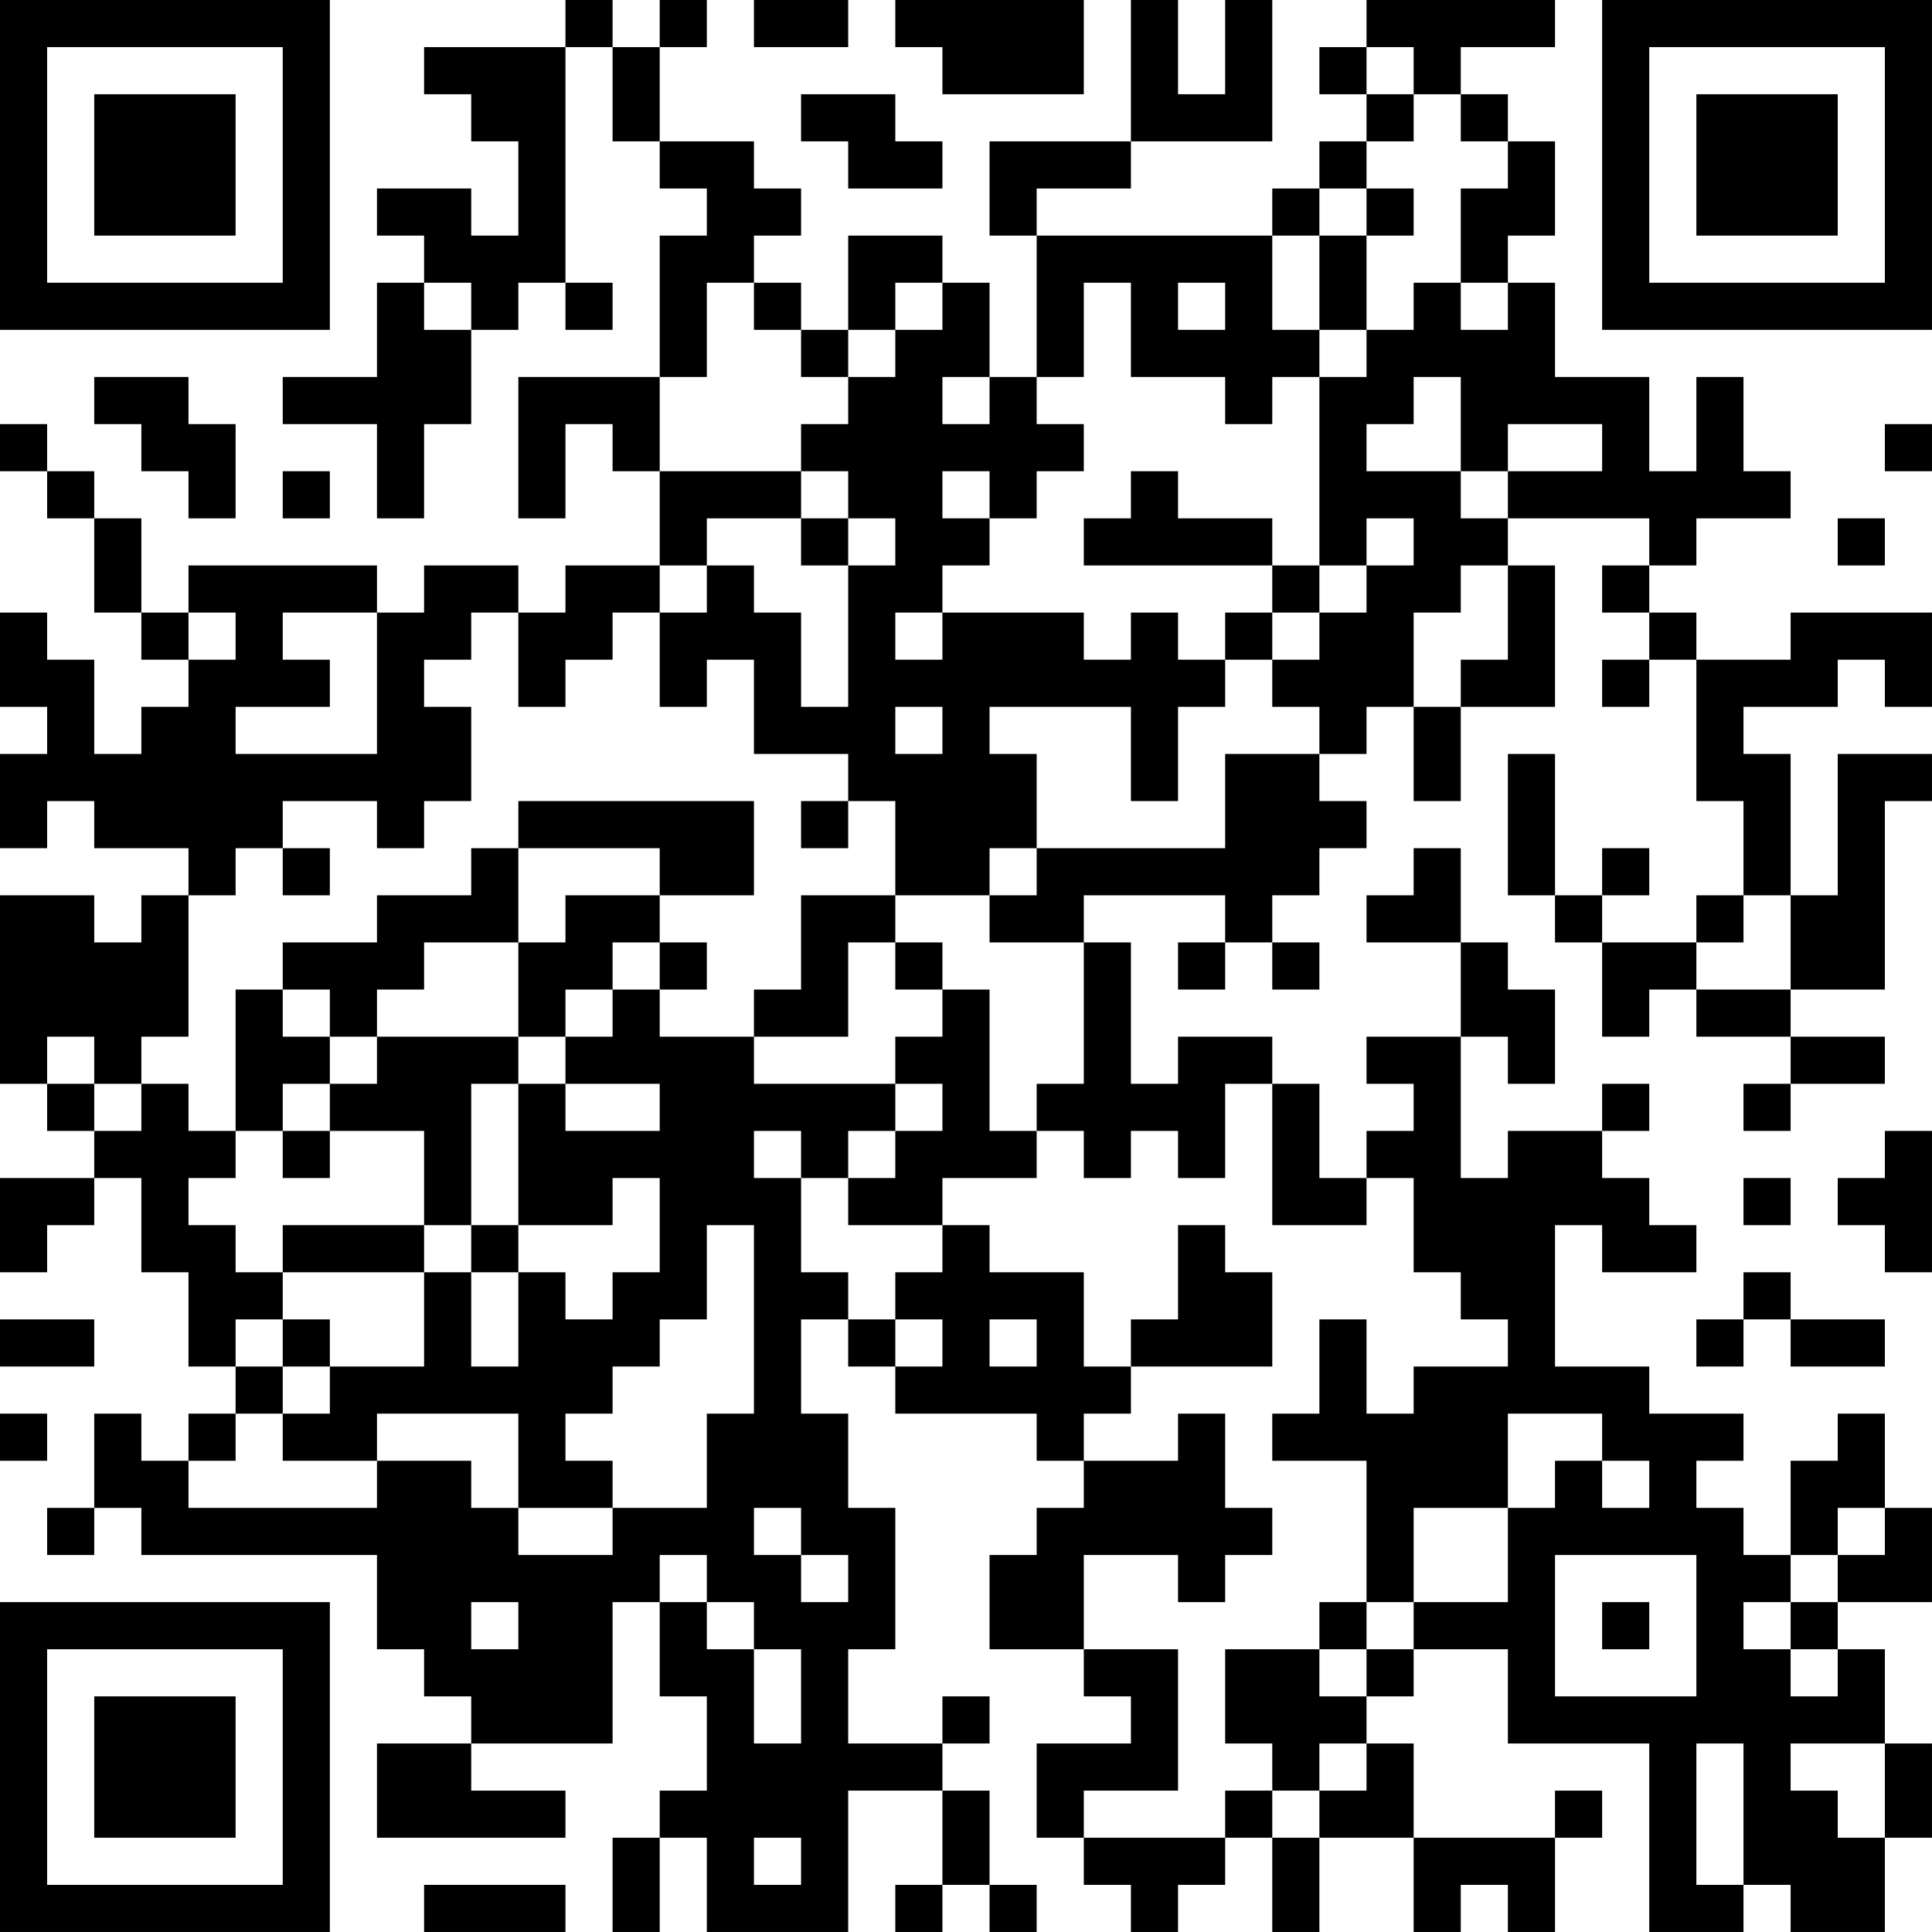 <?xml version="1.0" encoding="UTF-8"?>
<svg xmlns="http://www.w3.org/2000/svg" version="1.1" width="200" height="200" viewBox="0 0 200 200"><rect x="0" y="0" width="200" height="200" fill="#ffffff"/><g transform="scale(4.878)"><g transform="translate(0,0)"><path fill-rule="evenodd" d="M12 0L12 1L9 1L9 2L10 2L10 3L11 3L11 5L10 5L10 4L8 4L8 5L9 5L9 6L8 6L8 8L6 8L6 9L8 9L8 11L9 11L9 9L10 9L10 7L11 7L11 6L12 6L12 7L13 7L13 6L12 6L12 1L13 1L13 3L14 3L14 4L15 4L15 5L14 5L14 8L11 8L11 11L12 11L12 9L13 9L13 10L14 10L14 12L12 12L12 13L11 13L11 12L9 12L9 13L8 13L8 12L4 12L4 13L3 13L3 11L2 11L2 10L1 10L1 9L0 9L0 10L1 10L1 11L2 11L2 13L3 13L3 14L4 14L4 15L3 15L3 16L2 16L2 14L1 14L1 13L0 13L0 15L1 15L1 16L0 16L0 18L1 18L1 17L2 17L2 18L4 18L4 19L3 19L3 20L2 20L2 19L0 19L0 23L1 23L1 24L2 24L2 25L0 25L0 27L1 27L1 26L2 26L2 25L3 25L3 27L4 27L4 29L5 29L5 30L4 30L4 31L3 31L3 30L2 30L2 32L1 32L1 33L2 33L2 32L3 32L3 33L8 33L8 35L9 35L9 36L10 36L10 37L8 37L8 39L12 39L12 38L10 38L10 37L13 37L13 34L14 34L14 36L15 36L15 38L14 38L14 39L13 39L13 41L14 41L14 39L15 39L15 41L18 41L18 38L20 38L20 40L19 40L19 41L20 41L20 40L21 40L21 41L22 41L22 40L21 40L21 38L20 38L20 37L21 37L21 36L20 36L20 37L18 37L18 35L19 35L19 32L18 32L18 30L17 30L17 28L18 28L18 29L19 29L19 30L22 30L22 31L23 31L23 32L22 32L22 33L21 33L21 35L23 35L23 36L24 36L24 37L22 37L22 39L23 39L23 40L24 40L24 41L25 41L25 40L26 40L26 39L27 39L27 41L28 41L28 39L30 39L30 41L31 41L31 40L32 40L32 41L33 41L33 39L34 39L34 38L33 38L33 39L30 39L30 37L29 37L29 36L30 36L30 35L32 35L32 37L35 37L35 41L37 41L37 40L38 40L38 41L40 41L40 39L41 39L41 37L40 37L40 35L39 35L39 34L41 34L41 32L40 32L40 30L39 30L39 31L38 31L38 33L37 33L37 32L36 32L36 31L37 31L37 30L35 30L35 29L33 29L33 26L34 26L34 27L36 27L36 26L35 26L35 25L34 25L34 24L35 24L35 23L34 23L34 24L32 24L32 25L31 25L31 22L32 22L32 23L33 23L33 21L32 21L32 20L31 20L31 18L30 18L30 19L29 19L29 20L31 20L31 22L29 22L29 23L30 23L30 24L29 24L29 25L28 25L28 23L27 23L27 22L25 22L25 23L24 23L24 20L23 20L23 19L26 19L26 20L25 20L25 21L26 21L26 20L27 20L27 21L28 21L28 20L27 20L27 19L28 19L28 18L29 18L29 17L28 17L28 16L29 16L29 15L30 15L30 17L31 17L31 15L33 15L33 12L32 12L32 11L35 11L35 12L34 12L34 13L35 13L35 14L34 14L34 15L35 15L35 14L36 14L36 17L37 17L37 19L36 19L36 20L34 20L34 19L35 19L35 18L34 18L34 19L33 19L33 16L32 16L32 19L33 19L33 20L34 20L34 22L35 22L35 21L36 21L36 22L38 22L38 23L37 23L37 24L38 24L38 23L40 23L40 22L38 22L38 21L40 21L40 17L41 17L41 16L39 16L39 19L38 19L38 16L37 16L37 15L39 15L39 14L40 14L40 15L41 15L41 13L38 13L38 14L36 14L36 13L35 13L35 12L36 12L36 11L38 11L38 10L37 10L37 8L36 8L36 10L35 10L35 8L33 8L33 6L32 6L32 5L33 5L33 3L32 3L32 2L31 2L31 1L33 1L33 0L29 0L29 1L28 1L28 2L29 2L29 3L28 3L28 4L27 4L27 5L22 5L22 4L24 4L24 3L27 3L27 0L26 0L26 2L25 2L25 0L24 0L24 3L21 3L21 5L22 5L22 8L21 8L21 6L20 6L20 5L18 5L18 7L17 7L17 6L16 6L16 5L17 5L17 4L16 4L16 3L14 3L14 1L15 1L15 0L14 0L14 1L13 1L13 0ZM16 0L16 1L18 1L18 0ZM19 0L19 1L20 1L20 2L23 2L23 0ZM29 1L29 2L30 2L30 3L29 3L29 4L28 4L28 5L27 5L27 7L28 7L28 8L27 8L27 9L26 9L26 8L24 8L24 6L23 6L23 8L22 8L22 9L23 9L23 10L22 10L22 11L21 11L21 10L20 10L20 11L21 11L21 12L20 12L20 13L19 13L19 14L20 14L20 13L23 13L23 14L24 14L24 13L25 13L25 14L26 14L26 15L25 15L25 17L24 17L24 15L21 15L21 16L22 16L22 18L21 18L21 19L19 19L19 17L18 17L18 16L16 16L16 14L15 14L15 15L14 15L14 13L15 13L15 12L16 12L16 13L17 13L17 15L18 15L18 12L19 12L19 11L18 11L18 10L17 10L17 9L18 9L18 8L19 8L19 7L20 7L20 6L19 6L19 7L18 7L18 8L17 8L17 7L16 7L16 6L15 6L15 8L14 8L14 10L17 10L17 11L15 11L15 12L14 12L14 13L13 13L13 14L12 14L12 15L11 15L11 13L10 13L10 14L9 14L9 15L10 15L10 17L9 17L9 18L8 18L8 17L6 17L6 18L5 18L5 19L4 19L4 22L3 22L3 23L2 23L2 22L1 22L1 23L2 23L2 24L3 24L3 23L4 23L4 24L5 24L5 25L4 25L4 26L5 26L5 27L6 27L6 28L5 28L5 29L6 29L6 30L5 30L5 31L4 31L4 32L8 32L8 31L10 31L10 32L11 32L11 33L13 33L13 32L15 32L15 30L16 30L16 26L15 26L15 28L14 28L14 29L13 29L13 30L12 30L12 31L13 31L13 32L11 32L11 30L8 30L8 31L6 31L6 30L7 30L7 29L9 29L9 27L10 27L10 29L11 29L11 27L12 27L12 28L13 28L13 27L14 27L14 25L13 25L13 26L11 26L11 23L12 23L12 24L14 24L14 23L12 23L12 22L13 22L13 21L14 21L14 22L16 22L16 23L19 23L19 24L18 24L18 25L17 25L17 24L16 24L16 25L17 25L17 27L18 27L18 28L19 28L19 29L20 29L20 28L19 28L19 27L20 27L20 26L21 26L21 27L23 27L23 29L24 29L24 30L23 30L23 31L25 31L25 30L26 30L26 32L27 32L27 33L26 33L26 34L25 34L25 33L23 33L23 35L25 35L25 38L23 38L23 39L26 39L26 38L27 38L27 39L28 39L28 38L29 38L29 37L28 37L28 38L27 38L27 37L26 37L26 35L28 35L28 36L29 36L29 35L30 35L30 34L32 34L32 32L33 32L33 31L34 31L34 32L35 32L35 31L34 31L34 30L32 30L32 32L30 32L30 34L29 34L29 31L27 31L27 30L28 30L28 28L29 28L29 30L30 30L30 29L32 29L32 28L31 28L31 27L30 27L30 25L29 25L29 26L27 26L27 23L26 23L26 25L25 25L25 24L24 24L24 25L23 25L23 24L22 24L22 23L23 23L23 20L21 20L21 19L22 19L22 18L26 18L26 16L28 16L28 15L27 15L27 14L28 14L28 13L29 13L29 12L30 12L30 11L29 11L29 12L28 12L28 8L29 8L29 7L30 7L30 6L31 6L31 7L32 7L32 6L31 6L31 4L32 4L32 3L31 3L31 2L30 2L30 1ZM17 2L17 3L18 3L18 4L20 4L20 3L19 3L19 2ZM29 4L29 5L28 5L28 7L29 7L29 5L30 5L30 4ZM9 6L9 7L10 7L10 6ZM25 6L25 7L26 7L26 6ZM2 8L2 9L3 9L3 10L4 10L4 11L5 11L5 9L4 9L4 8ZM20 8L20 9L21 9L21 8ZM30 8L30 9L29 9L29 10L31 10L31 11L32 11L32 10L34 10L34 9L32 9L32 10L31 10L31 8ZM40 9L40 10L41 10L41 9ZM6 10L6 11L7 11L7 10ZM24 10L24 11L23 11L23 12L27 12L27 13L26 13L26 14L27 14L27 13L28 13L28 12L27 12L27 11L25 11L25 10ZM17 11L17 12L18 12L18 11ZM39 11L39 12L40 12L40 11ZM31 12L31 13L30 13L30 15L31 15L31 14L32 14L32 12ZM4 13L4 14L5 14L5 13ZM6 13L6 14L7 14L7 15L5 15L5 16L8 16L8 13ZM19 15L19 16L20 16L20 15ZM11 17L11 18L10 18L10 19L8 19L8 20L6 20L6 21L5 21L5 24L6 24L6 25L7 25L7 24L9 24L9 26L6 26L6 27L9 27L9 26L10 26L10 27L11 27L11 26L10 26L10 23L11 23L11 22L12 22L12 21L13 21L13 20L14 20L14 21L15 21L15 20L14 20L14 19L16 19L16 17ZM17 17L17 18L18 18L18 17ZM6 18L6 19L7 19L7 18ZM11 18L11 20L9 20L9 21L8 21L8 22L7 22L7 21L6 21L6 22L7 22L7 23L6 23L6 24L7 24L7 23L8 23L8 22L11 22L11 20L12 20L12 19L14 19L14 18ZM17 19L17 21L16 21L16 22L18 22L18 20L19 20L19 21L20 21L20 22L19 22L19 23L20 23L20 24L19 24L19 25L18 25L18 26L20 26L20 25L22 25L22 24L21 24L21 21L20 21L20 20L19 20L19 19ZM37 19L37 20L36 20L36 21L38 21L38 19ZM40 24L40 25L39 25L39 26L40 26L40 27L41 27L41 24ZM37 25L37 26L38 26L38 25ZM25 26L25 28L24 28L24 29L27 29L27 27L26 27L26 26ZM37 27L37 28L36 28L36 29L37 29L37 28L38 28L38 29L40 29L40 28L38 28L38 27ZM0 28L0 29L2 29L2 28ZM6 28L6 29L7 29L7 28ZM21 28L21 29L22 29L22 28ZM0 30L0 31L1 31L1 30ZM16 32L16 33L17 33L17 34L18 34L18 33L17 33L17 32ZM39 32L39 33L38 33L38 34L37 34L37 35L38 35L38 36L39 36L39 35L38 35L38 34L39 34L39 33L40 33L40 32ZM14 33L14 34L15 34L15 35L16 35L16 37L17 37L17 35L16 35L16 34L15 34L15 33ZM33 33L33 36L36 36L36 33ZM10 34L10 35L11 35L11 34ZM28 34L28 35L29 35L29 34ZM34 34L34 35L35 35L35 34ZM36 37L36 40L37 40L37 37ZM38 37L38 38L39 38L39 39L40 39L40 37ZM16 39L16 40L17 40L17 39ZM9 40L9 41L12 41L12 40ZM0 0L0 7L7 7L7 0ZM1 1L1 6L6 6L6 1ZM2 2L2 5L5 5L5 2ZM34 0L34 7L41 7L41 0ZM35 1L35 6L40 6L40 1ZM36 2L36 5L39 5L39 2ZM0 34L0 41L7 41L7 34ZM1 35L1 40L6 40L6 35ZM2 36L2 39L5 39L5 36Z" fill="#000000"/></g></g></svg>
